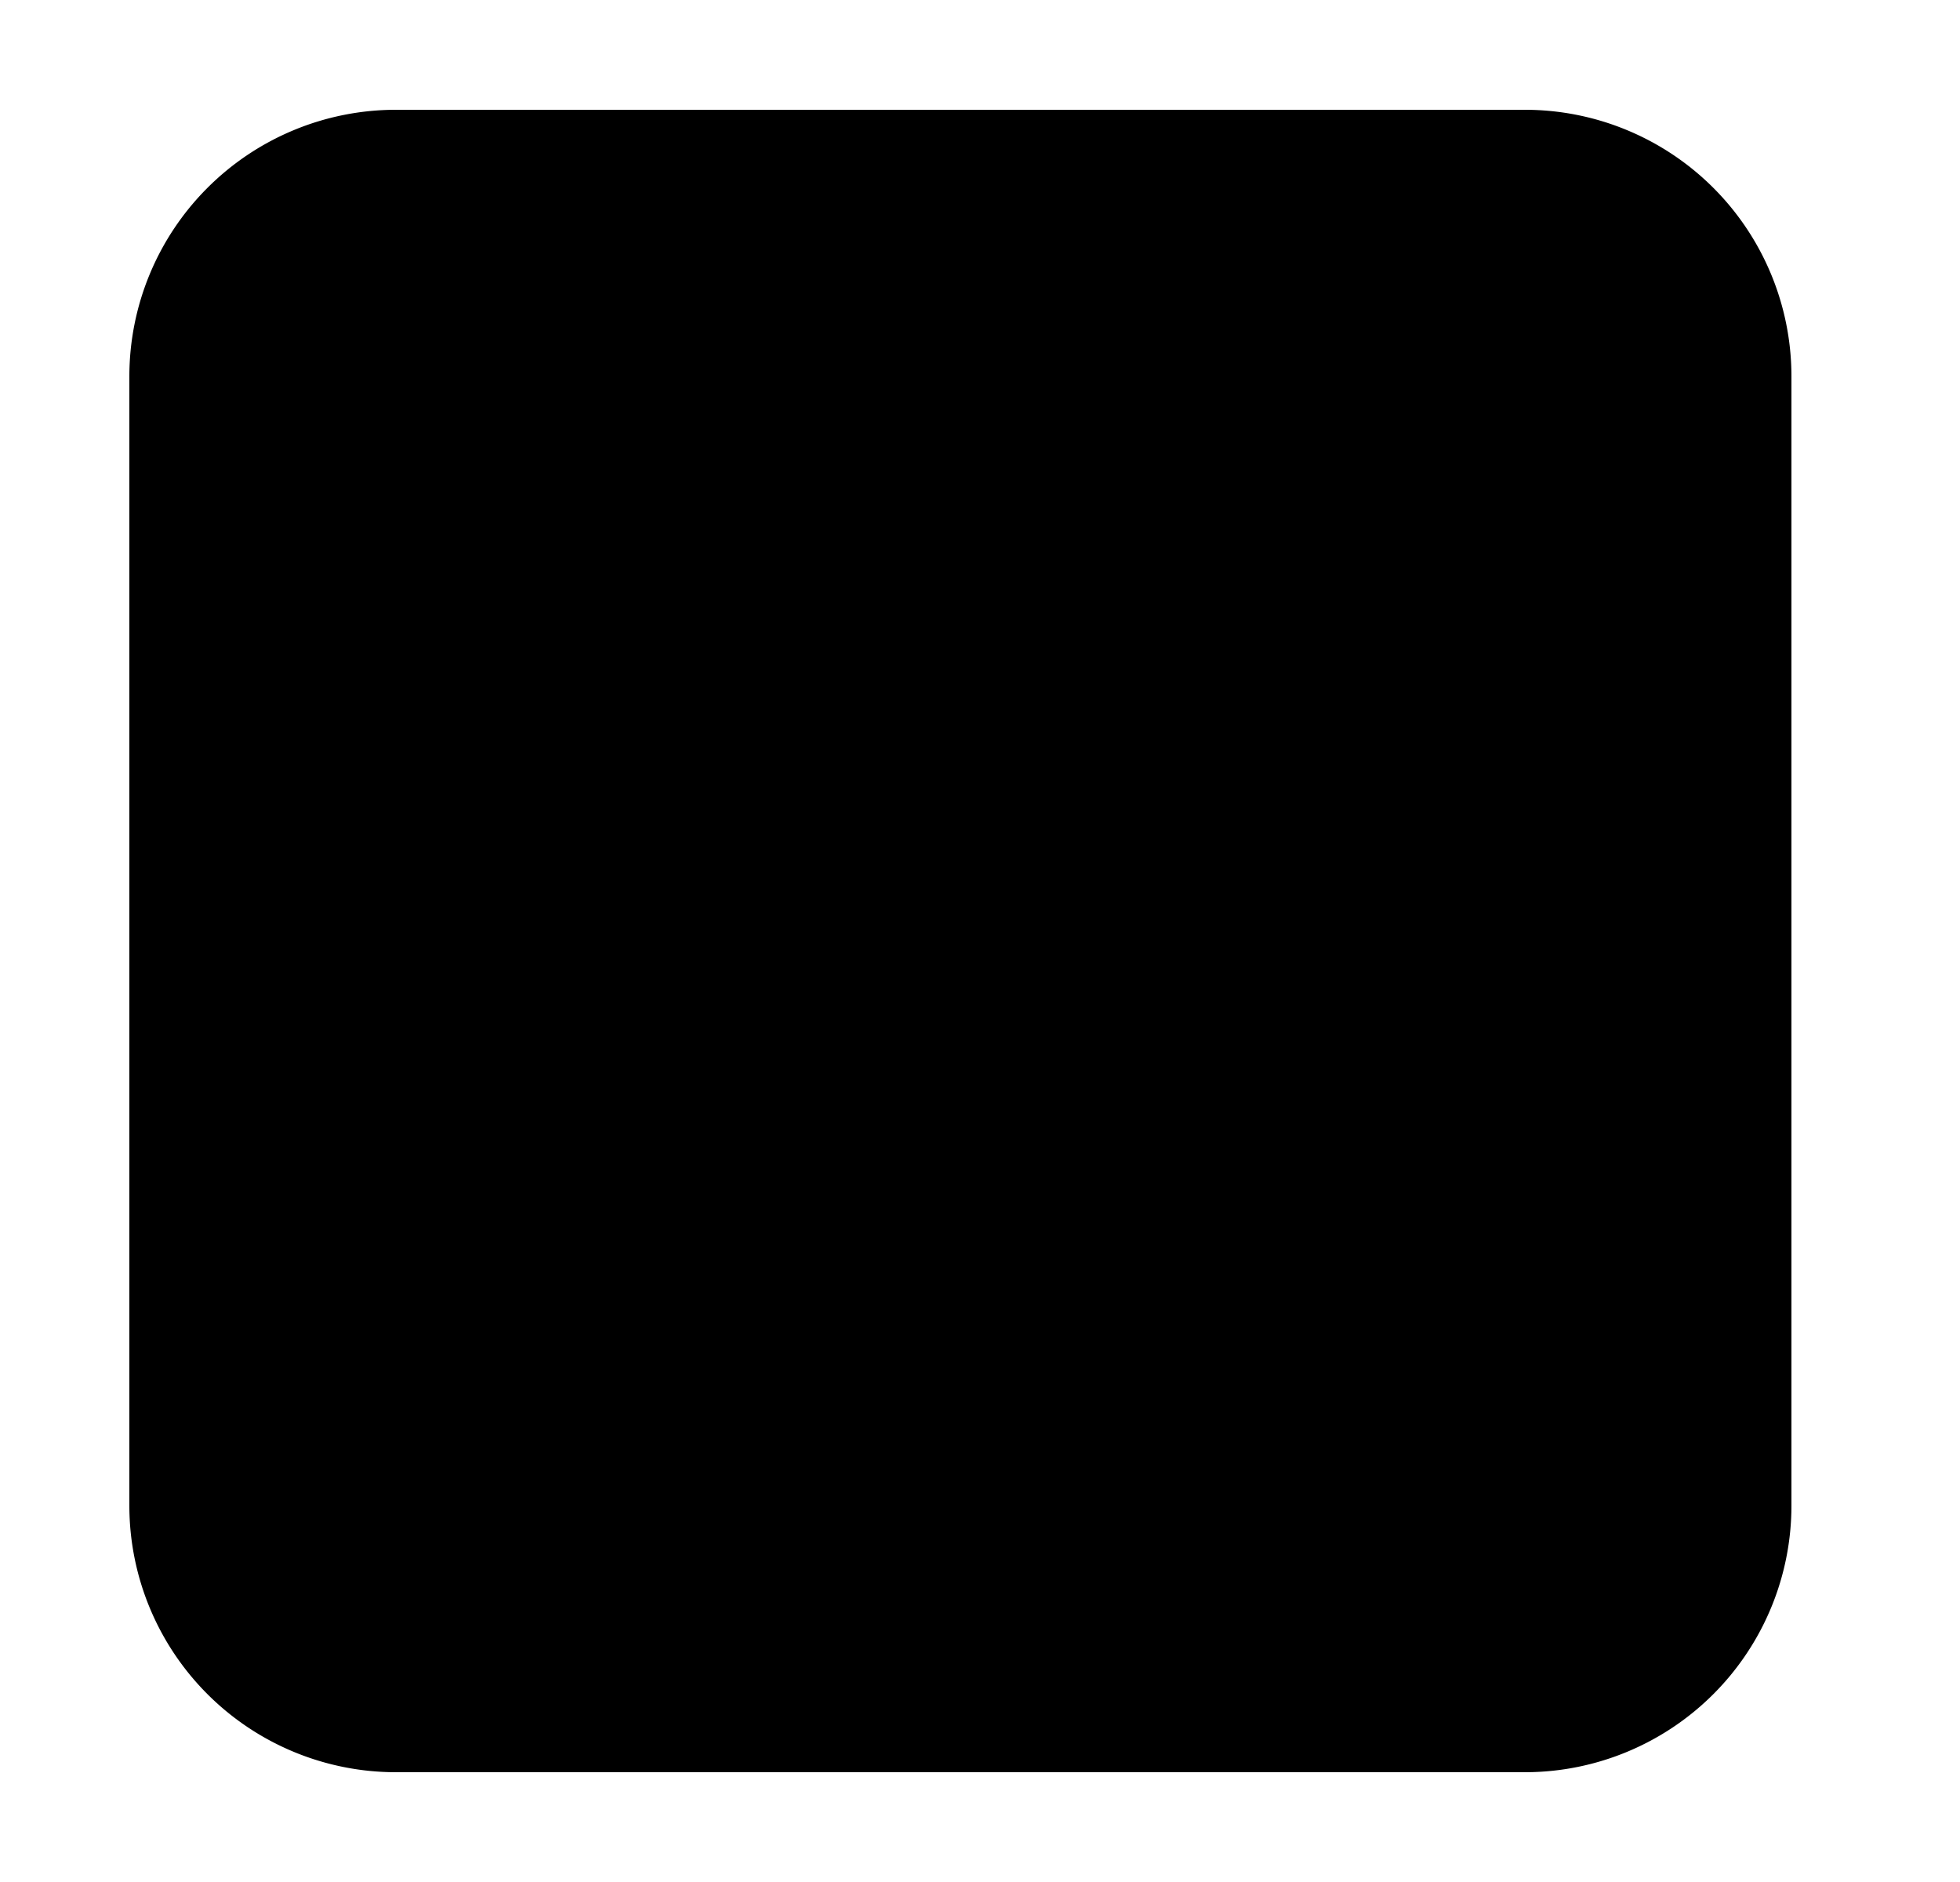<svg xmlns="http://www.w3.org/2000/svg"
     fill="currentColor"
     viewBox="0 0 25 24">
    <path stroke="currentColor"
          stroke-linecap="round"
          stroke-linejoin="round"
          stroke-width="2"
          d="M8.511 16.8v-4.985m0 4.985H6.85m1.661 0h1.662M8.51 11.815V6.83m0 4.985h7.477M8.511 6.83H6.85m1.661 0h1.662m5.815 4.985V16.8m0-4.985V6.83m0 9.97h-1.661m1.661 0h1.662m-1.662-9.97h-1.661m1.661 0h1.662M5.05 21.6h14.4a2.4 2.4 0 0 0 2.4-2.4V4.8a2.4 2.4 0 0 0-2.4-2.4H5.05a2.4 2.4 0 0 0-2.4 2.4v14.4a2.4 2.4 0 0 0 2.4 2.4Z" />
</svg>